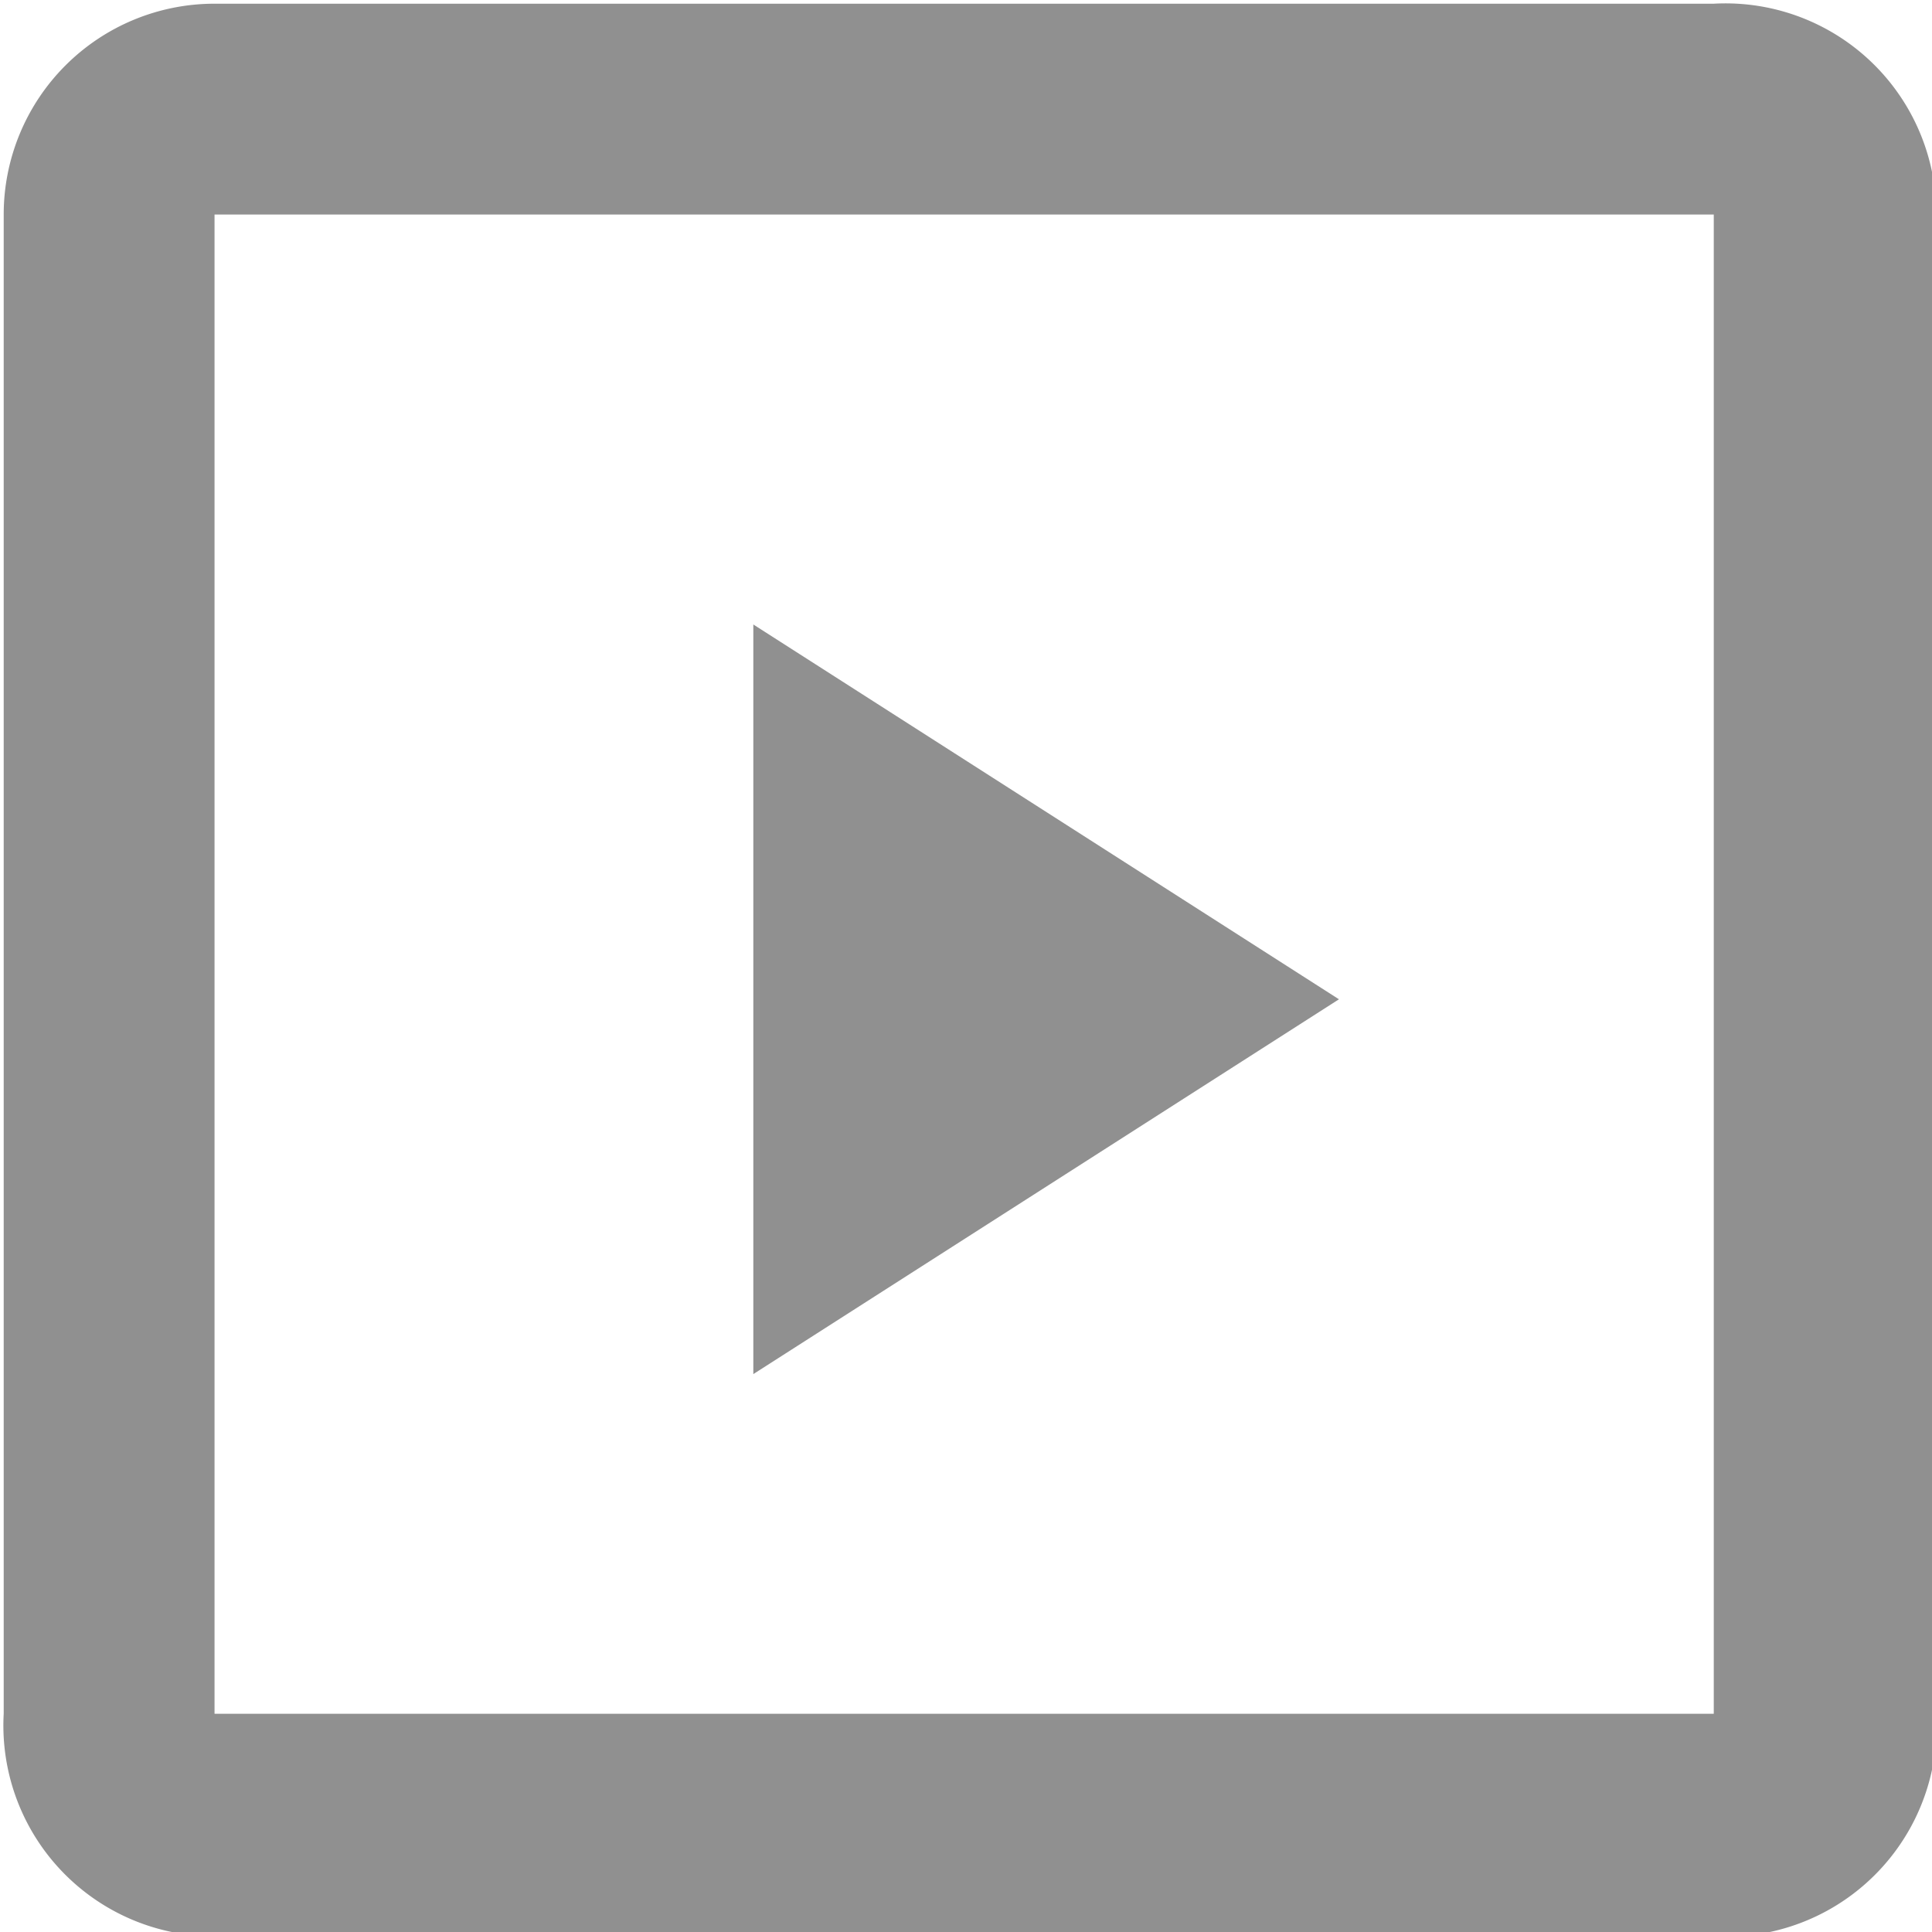 <?xml version="1.0" encoding="UTF-8" standalone="no"?>
<svg
   xmlns:dc="http://purl.org/dc/elements/1.1/"
   xmlns:cc="http://creativecommons.org/ns#"
   xmlns:rdf="http://www.w3.org/1999/02/22-rdf-syntax-ns#"
   xmlns:svg="http://www.w3.org/2000/svg"
   xmlns="http://www.w3.org/2000/svg"
   xmlns:sodipodi="http://sodipodi.sourceforge.net/DTD/sodipodi-0.dtd"
   xmlns:inkscape="http://www.inkscape.org/namespaces/inkscape"
   viewBox="0 0 24 24"
   preserveAspectRatio="xMidYMid meet"
   focusable="false"
   class="style-scope yt-icon"
   style="pointer-events: none; display: block; width: 100%; height: 100%;"
   version="1.1"
   id="svg8"
   sodipodi:docname="your_videos.svg"
   inkscape:version="1.0.2 (e86c870879, 2021-01-15, custom)">
  <defs
     id="defs12" />
  <sodipodi:namedview
     pagecolor="#ffffff"
     bordercolor="#666666"
     borderopacity="1"
     objecttolerance="10"
     gridtolerance="10"
     guidetolerance="10"
     inkscape:pageopacity="0"
     inkscape:pageshadow="2"
     inkscape:window-width="1920"
     inkscape:window-height="1006"
     id="namedview10"
     showgrid="false"
     inkscape:zoom="29.791667"
     inkscape:cx="12"
     inkscape:cy="12"
     inkscape:window-x="0"
     inkscape:window-y="0"
     inkscape:window-maximized="1"
     inkscape:current-layer="svg8"
     inkscape:document-rotation="0" />
  <g
     class="style-scope yt-icon"
     id="g6"
     style="fill:#909090;fill-opacity:1"
     transform="matrix(1.455,0,0,1.455,-5.483,-5.483)">
    <path
       d="M 18.4,5.6 V 18.4 H 5.6 V 5.6 Z m 0,-1.8 H 5.6 A 1.8,1.8 0 0 0 3.8,5.6 v 12.8 a 1.8,1.8 0 0 0 1.8,1.9 h 12.8 a 1.8,1.8 0 0 0 1.9,-1.9 V 5.6 A 1.8,1.8 0 0 0 18.4,3.8 Z"
       class="style-scope yt-icon"
       id="path2"
       style="fill:#909090;fill-opacity:1" />
    <path
       d="m 10.2,9 v 6.5 l 5,-3.2 -5,-3.2 z"
       class="style-scope yt-icon"
       id="path4"
       style="fill:#909090;fill-opacity:1" />
  </g>
</svg>
